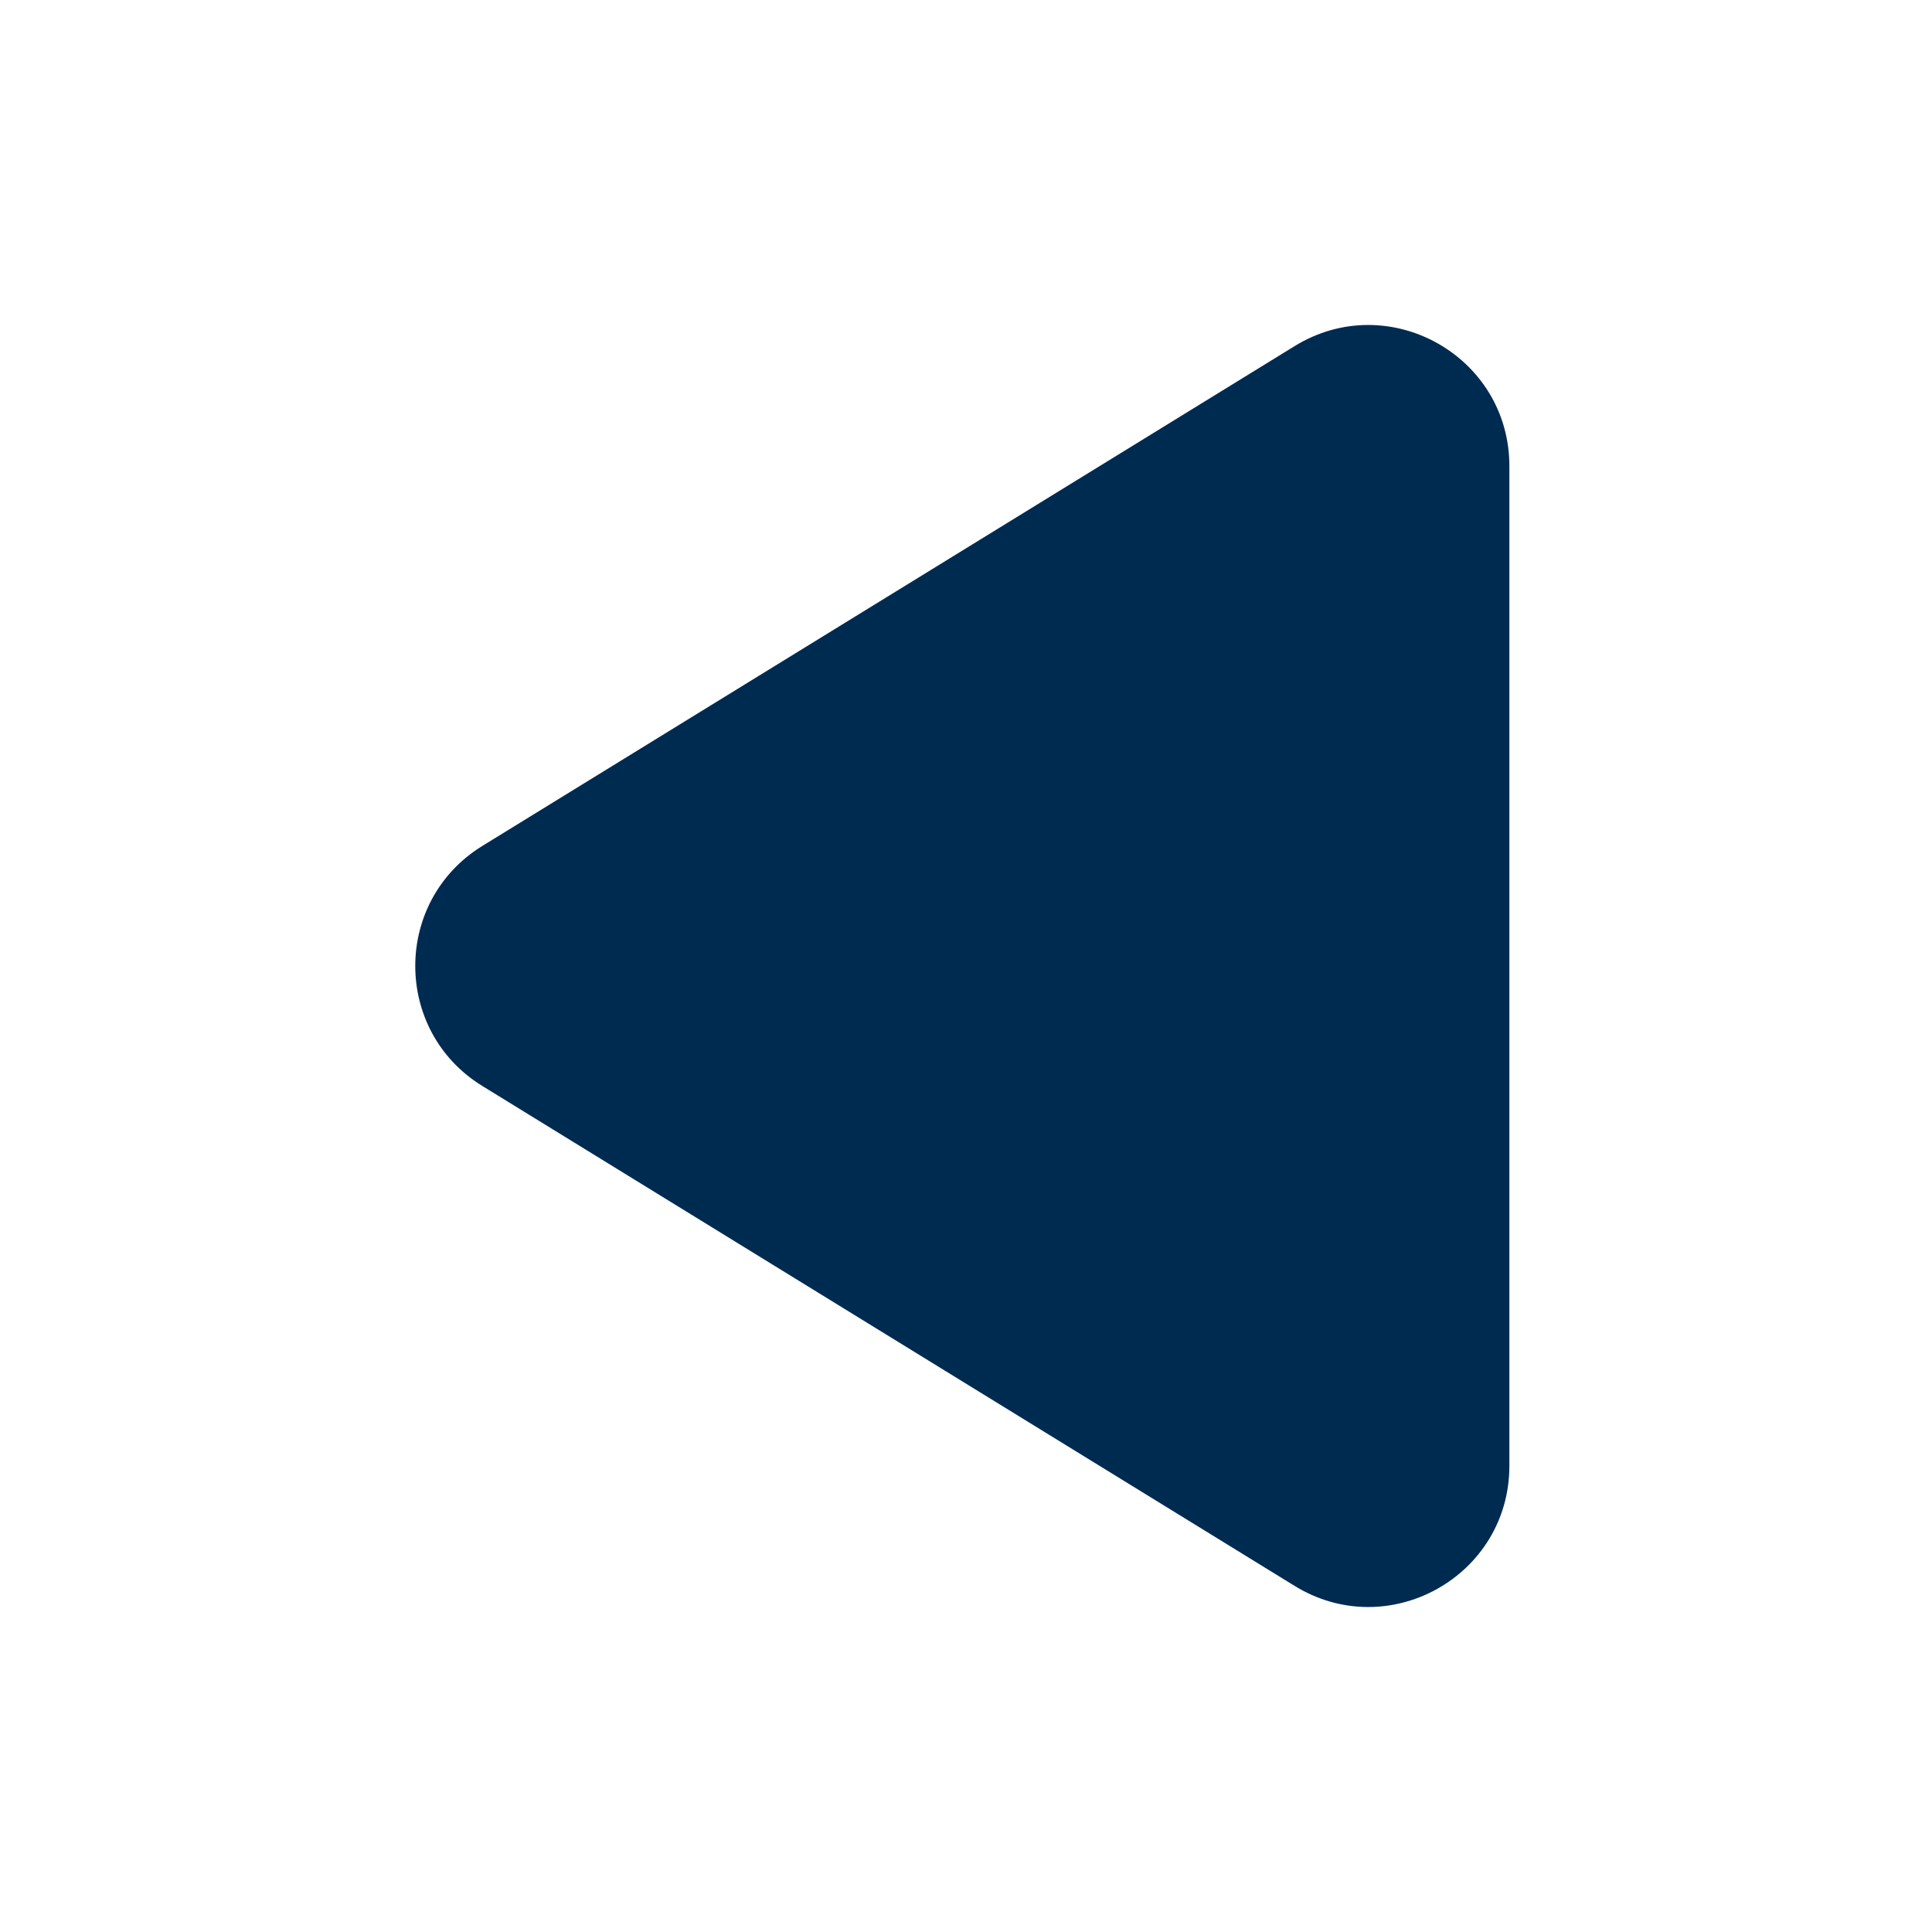 <svg width="24" height="24" viewBox="0 0 24 24" fill="none" xmlns="http://www.w3.org/2000/svg">
<path d="M16.083,4.299c1.166,-0.717 2.667,0.122 2.667,1.491v12.42c0,1.369 -1.501,2.208 -2.667,1.491l-10.092,-6.211c-1.11,-0.683 -1.11,-2.297 0,-2.981z" fill="#002B51"/>
</svg>
